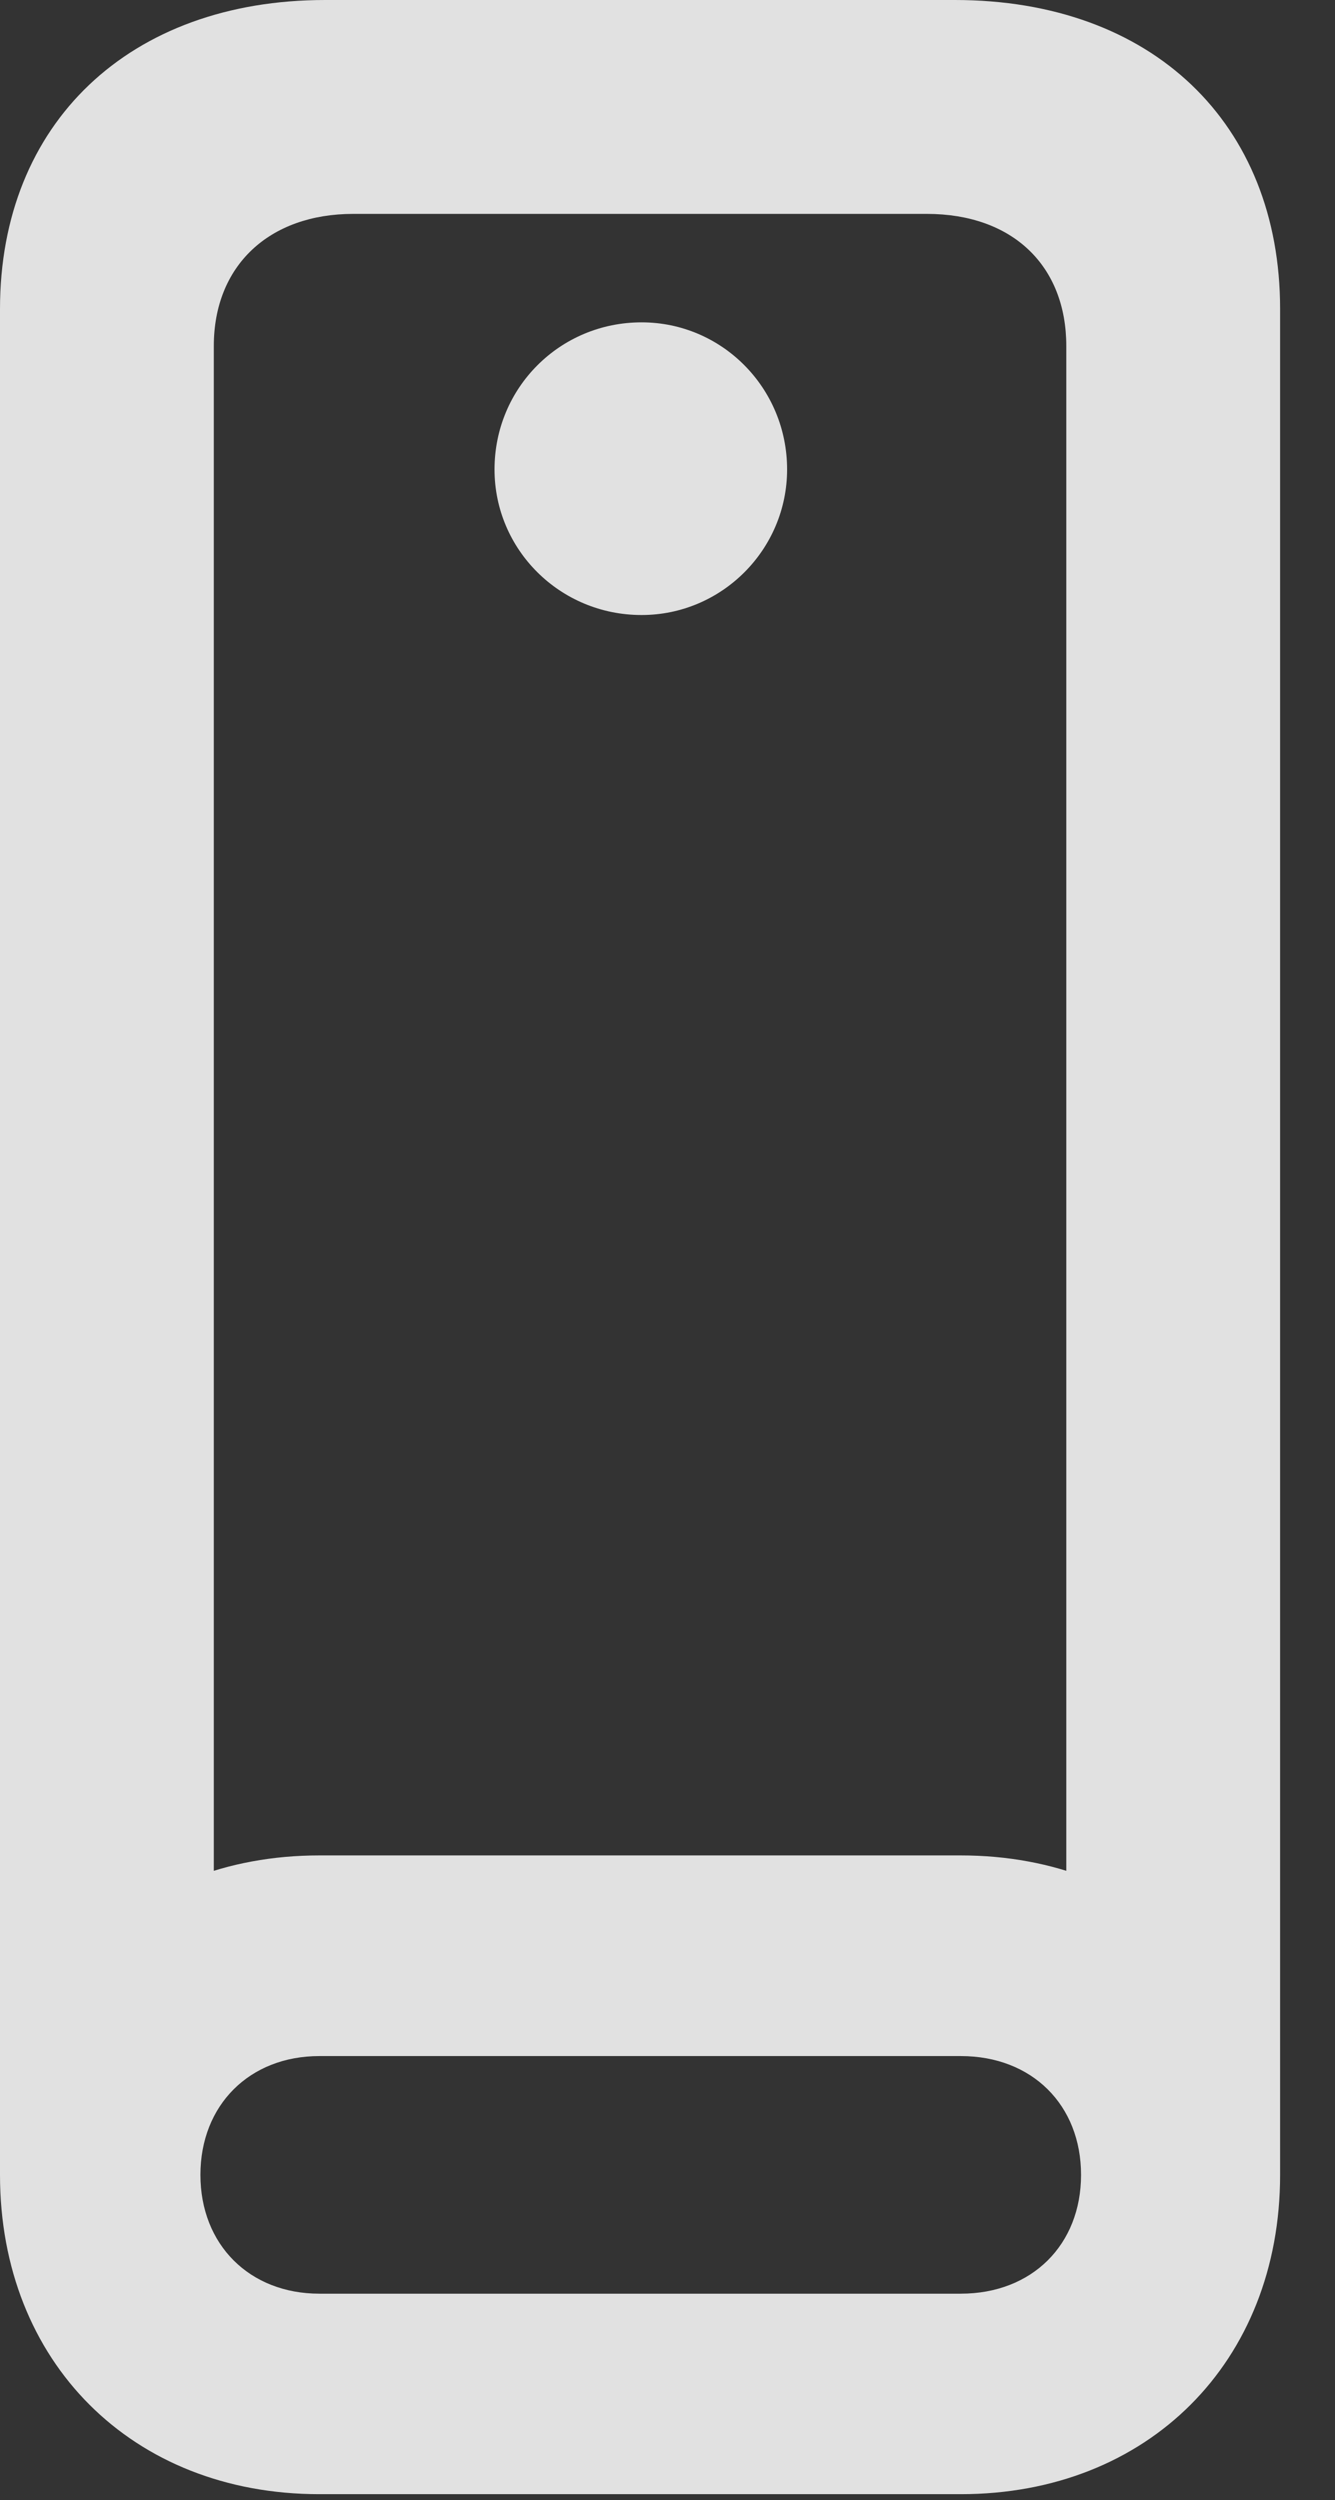 <?xml version="1.0" encoding="UTF-8"?>
<!--Generator: Apple Native CoreSVG 326-->
<!DOCTYPE svg
PUBLIC "-//W3C//DTD SVG 1.1//EN"
       "http://www.w3.org/Graphics/SVG/1.1/DTD/svg11.dtd">
<svg version="1.1" xmlns="http://www.w3.org/2000/svg" xmlns:xlink="http://www.w3.org/1999/xlink" viewBox="0 0 8.779 16.436">
 <rect x="0" y="0" width="8.779" height="16.436" fill="#333333" stroke="none"/>
 <g>
  <rect height="16.436" opacity="0" width="8.779" x="0" y="0"/>
  <path d="M2.139 0C0.85 0 0 0.811 0 2.031L0 14.297L1.406 13.369L1.406 2.275C1.406 1.748 1.768 1.406 2.324 1.406L6.094 1.406C6.66 1.406 7.012 1.748 7.012 2.275L7.012 13.369L8.418 14.297L8.418 2.031C8.418 0.811 7.578 0 6.279 0ZM2.1 16.396L6.318 16.396C7.549 16.396 8.418 15.527 8.418 14.297C8.418 13.066 7.549 12.197 6.318 12.197L2.1 12.197C0.869 12.197 0 13.066 0 14.297C0 15.527 0.869 16.396 2.1 16.396ZM2.1 15.078C1.641 15.078 1.318 14.756 1.318 14.297C1.318 13.838 1.641 13.516 2.1 13.516L6.318 13.516C6.787 13.516 7.109 13.838 7.109 14.297C7.109 14.756 6.787 15.078 6.318 15.078ZM4.219 4.043C4.746 4.043 5.176 3.613 5.176 3.086C5.176 2.549 4.746 2.119 4.219 2.119C3.682 2.119 3.252 2.549 3.252 3.086C3.252 3.613 3.682 4.043 4.219 4.043Z" fill="white" fill-opacity="0.85"/>
 </g>
</svg>
